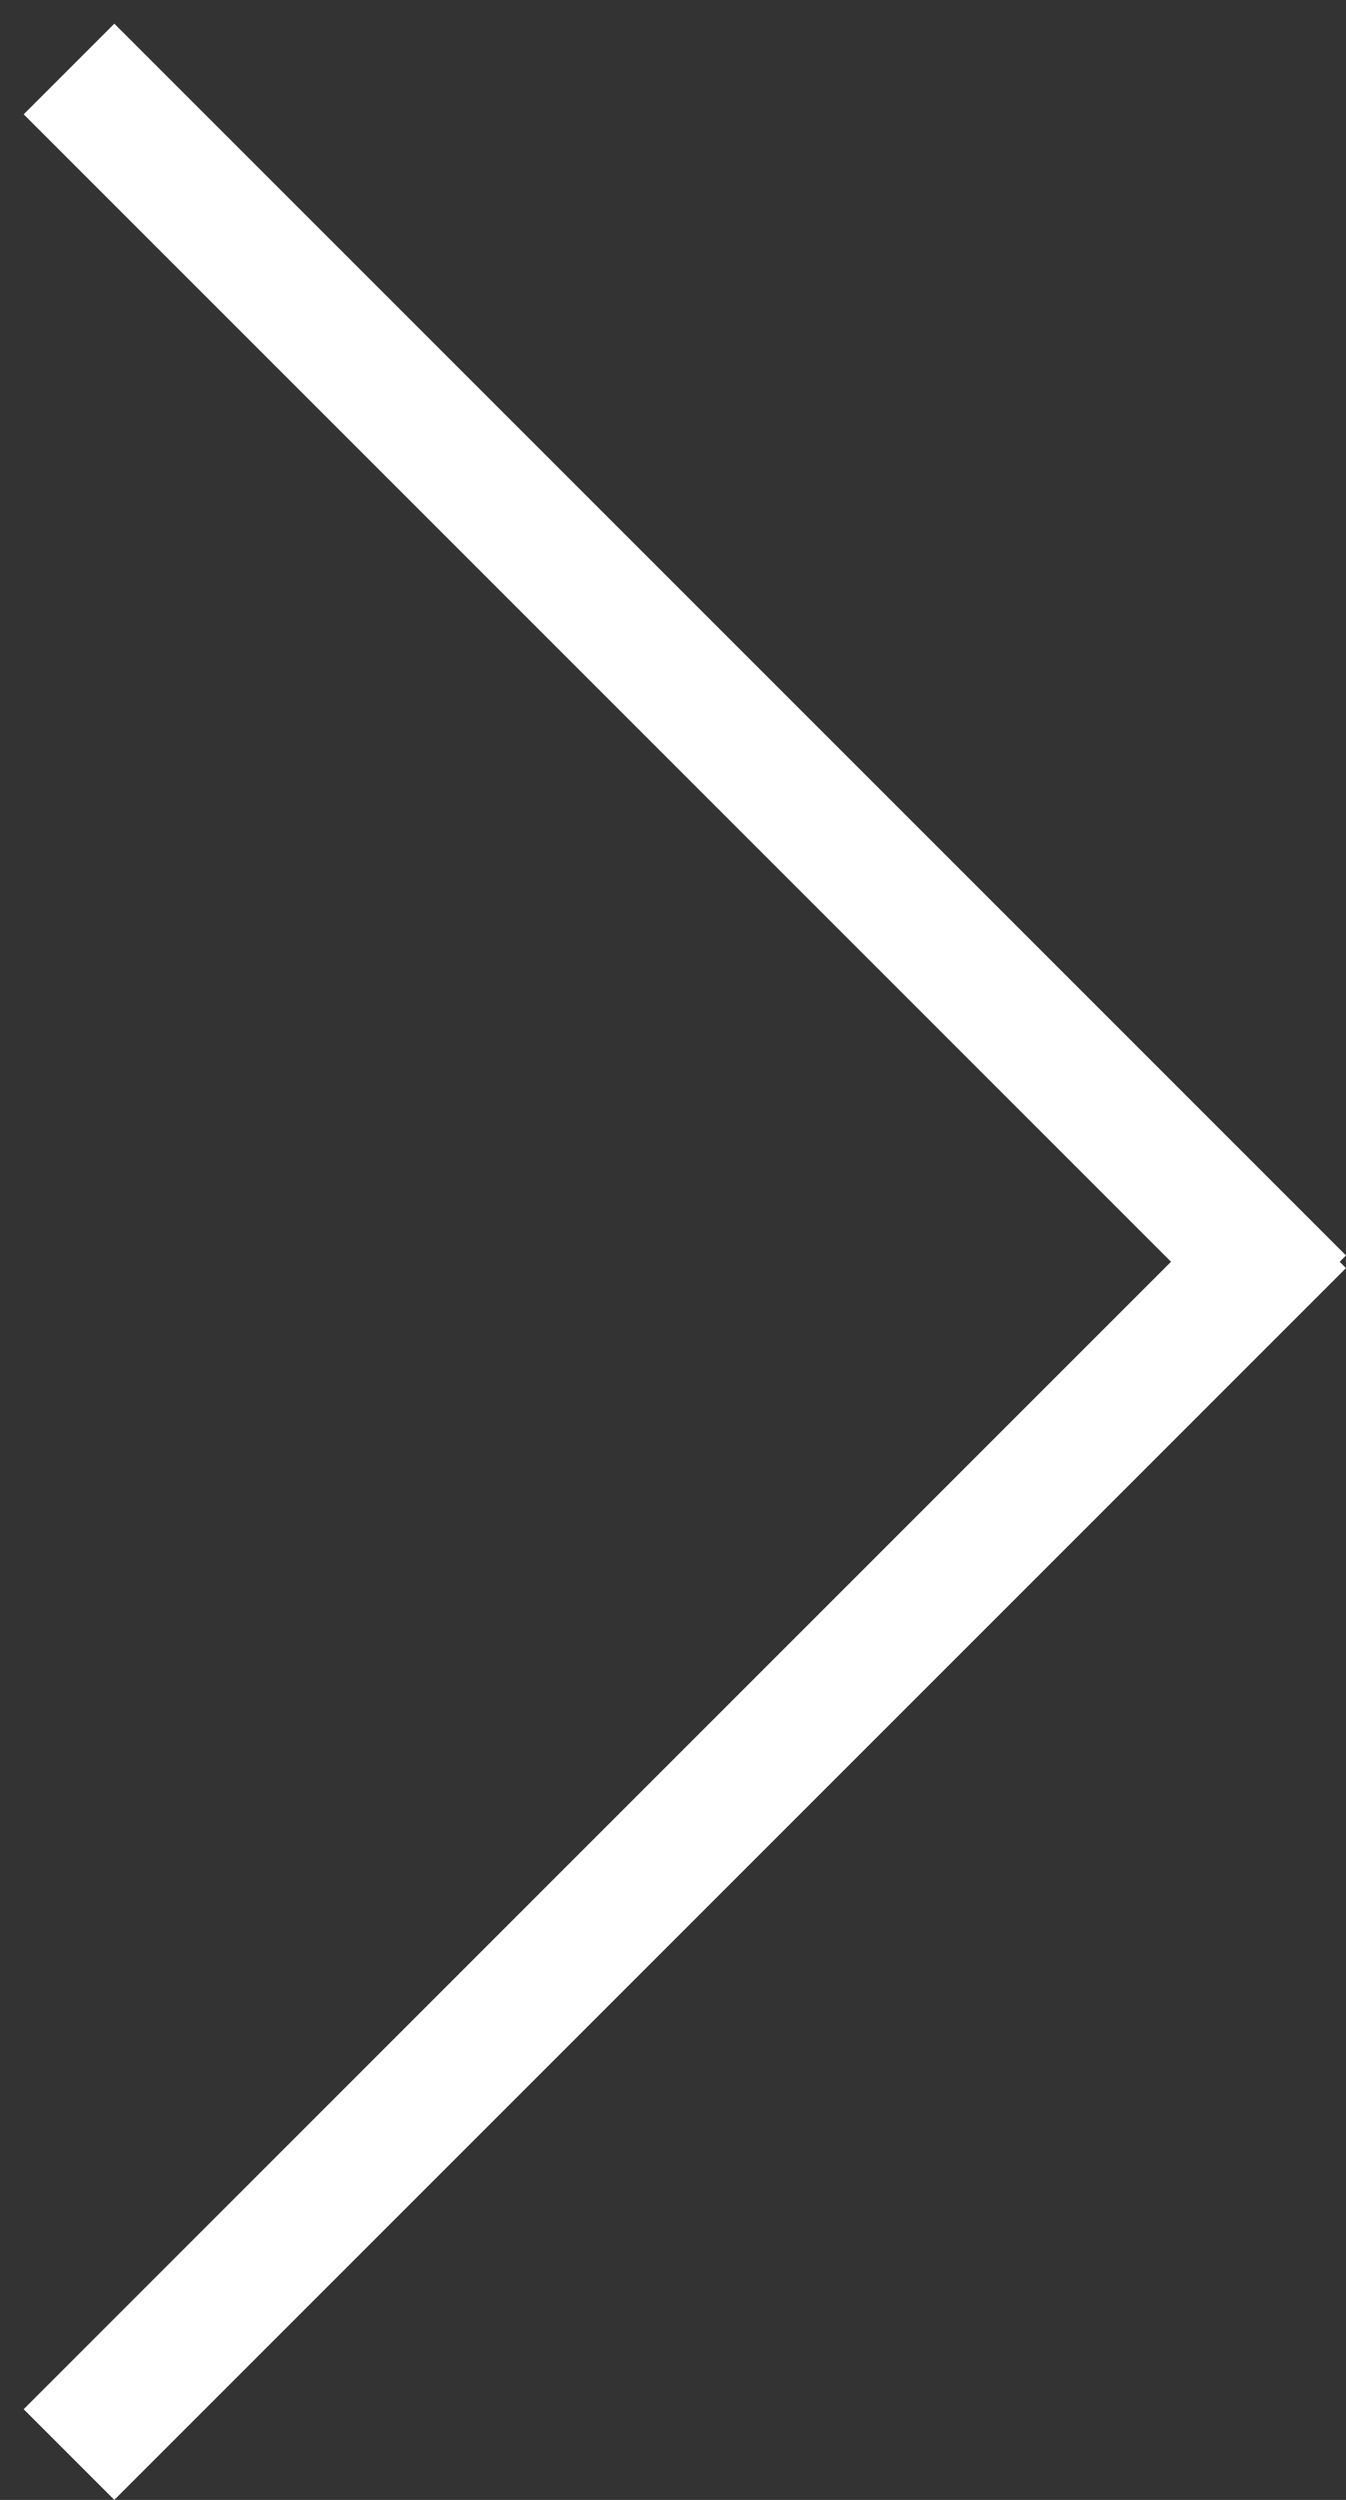 <svg width="21" height="39" viewBox="0 0 21 39" fill="none" xmlns="http://www.w3.org/2000/svg">
<rect x="0" y="0" width="21" height="39" fill="#333333" stroke="none"/>
<rect x="21" y="19.783" width="27.176" height="2" transform="rotate(135 21 19.783)" fill="white"/>
<rect x="19.586" y="21" width="27.176" height="2" transform="rotate(-135 19.586 21)" fill="white"/>
</svg>
